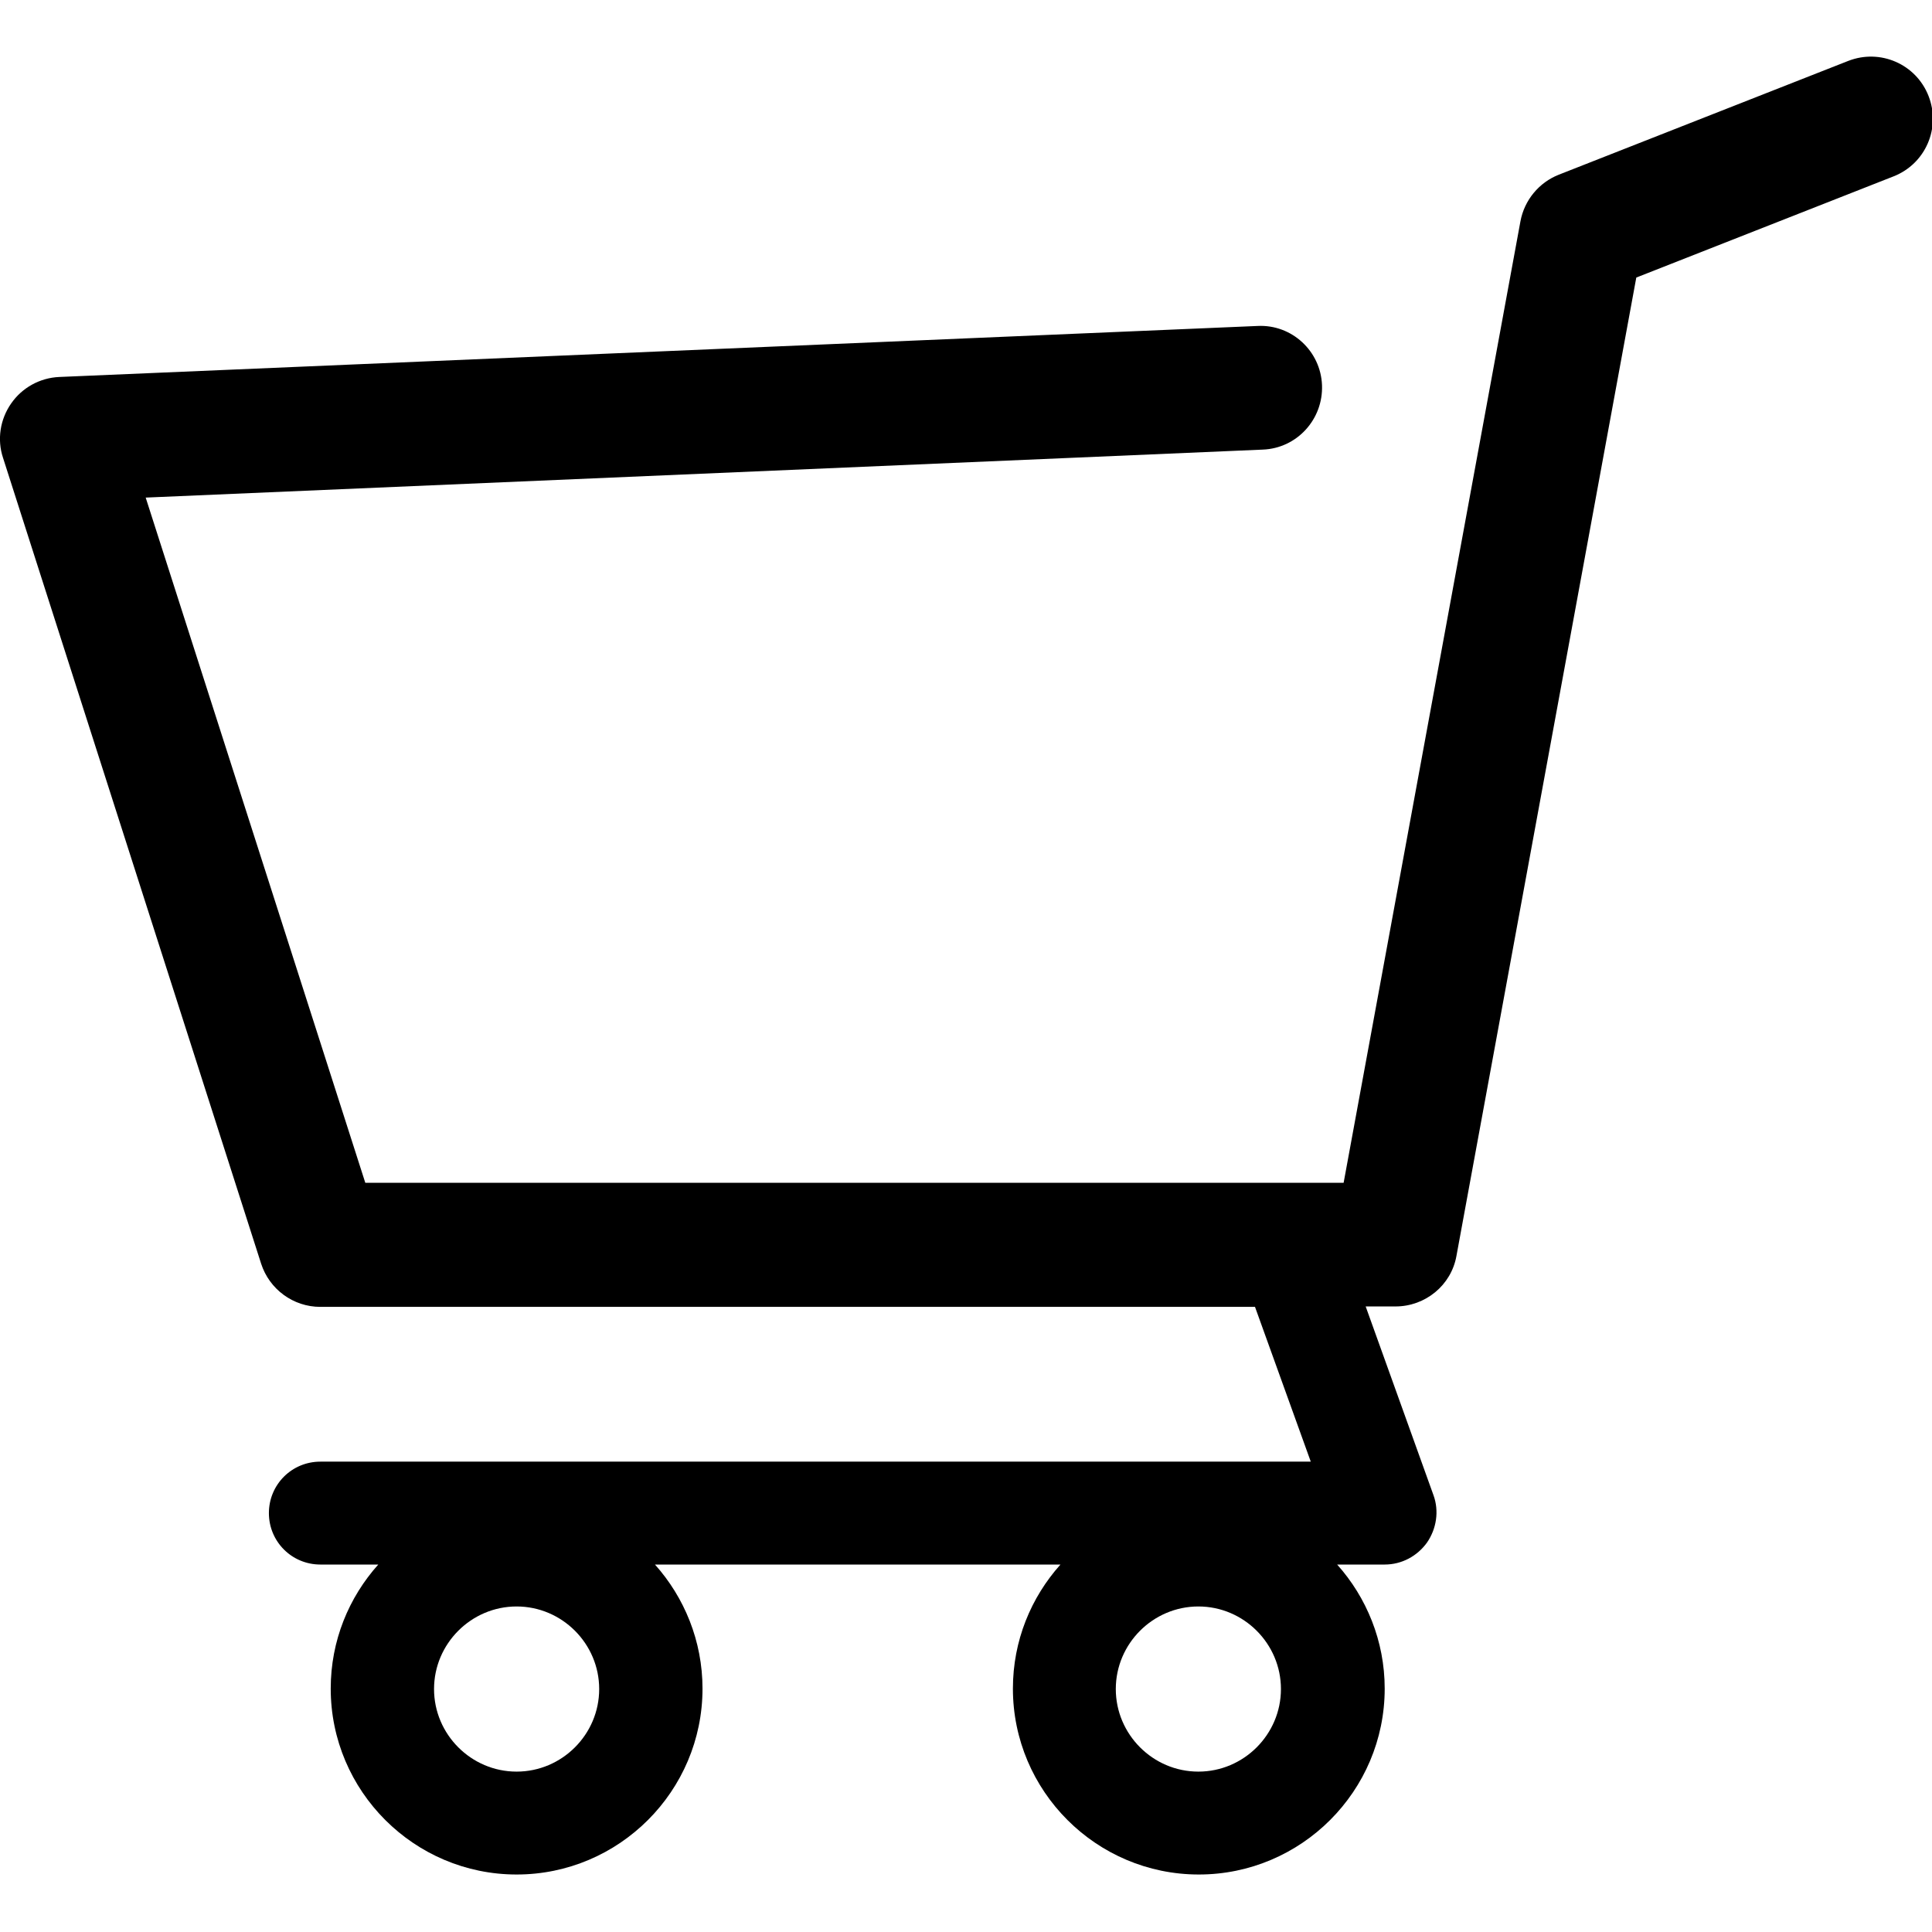 <?xml version="1.0" encoding="utf-8"?>
<!-- Generator: Adobe Illustrator 24.1.1, SVG Export Plug-In . SVG Version: 6.00 Build 0)  -->
<svg version="1.1" id="Capa_1" xmlns="http://www.w3.org/2000/svg" xmlns:xlink="http://www.w3.org/1999/xlink" x="0px" y="0px"
	 viewBox="0 0 446.9 446.9" style="enable-background:new 0 0 446.9 446.9;" xml:space="preserve">
<g>
	<path d="M0.7,105.9l59.7,186.4c1.9,5.9,7.4,10,13.7,10h216.2l12.9,35.8H74.1c-6.6,0-11.9,5.3-11.9,11.9s5.3,11.9,11.9,11.9h13.4
		c-6.8,7.6-11,17.6-11,28.7c0,23.7,19.3,43,43,43s43-19.3,43-43c0-11-4.2-21.1-11-28.7h93.8c-6.8,7.6-11,17.6-11,28.7
		c0,23.7,19.3,43,43,43s43-19.3,43-43c0-11-4.2-21.1-11-28.7h11c3.9,0,7.5-1.9,9.8-5.1c2.2-3.2,2.8-7.3,1.5-10.9l-15.7-43.7h6.9
		c6.9,0,12.9-4.9,14.1-11.7l41.6-226.3L438,40.8c7.4-2.9,11-11.2,8.1-18.6s-11.2-11-18.6-8.1l-66.9,26.3c-4.6,1.8-8,5.9-8.9,10.8
		l-40.9,222.4H84.5L33.7,115.1L292.1,104c7.9-0.3,14-7,13.7-14.9s-7-14.1-14.9-13.7L13.7,87.2c-4.5,0.2-8.6,2.5-11.1,6.1
		C0,97-0.7,101.7,0.7,105.9z M258.1,390.7c0-10.5,8.6-19.1,19.1-19.1s19.1,8.6,19.1,19.1s-8.6,19.1-19.1,19.1
		S258.1,401.2,258.1,390.7z M100.4,390.7c0-10.5,8.6-19.1,19.1-19.1s19.1,8.6,19.1,19.1s-8.6,19.1-19.1,19.1
		S100.4,401.2,100.4,390.7z"/>
</g>
</svg>
